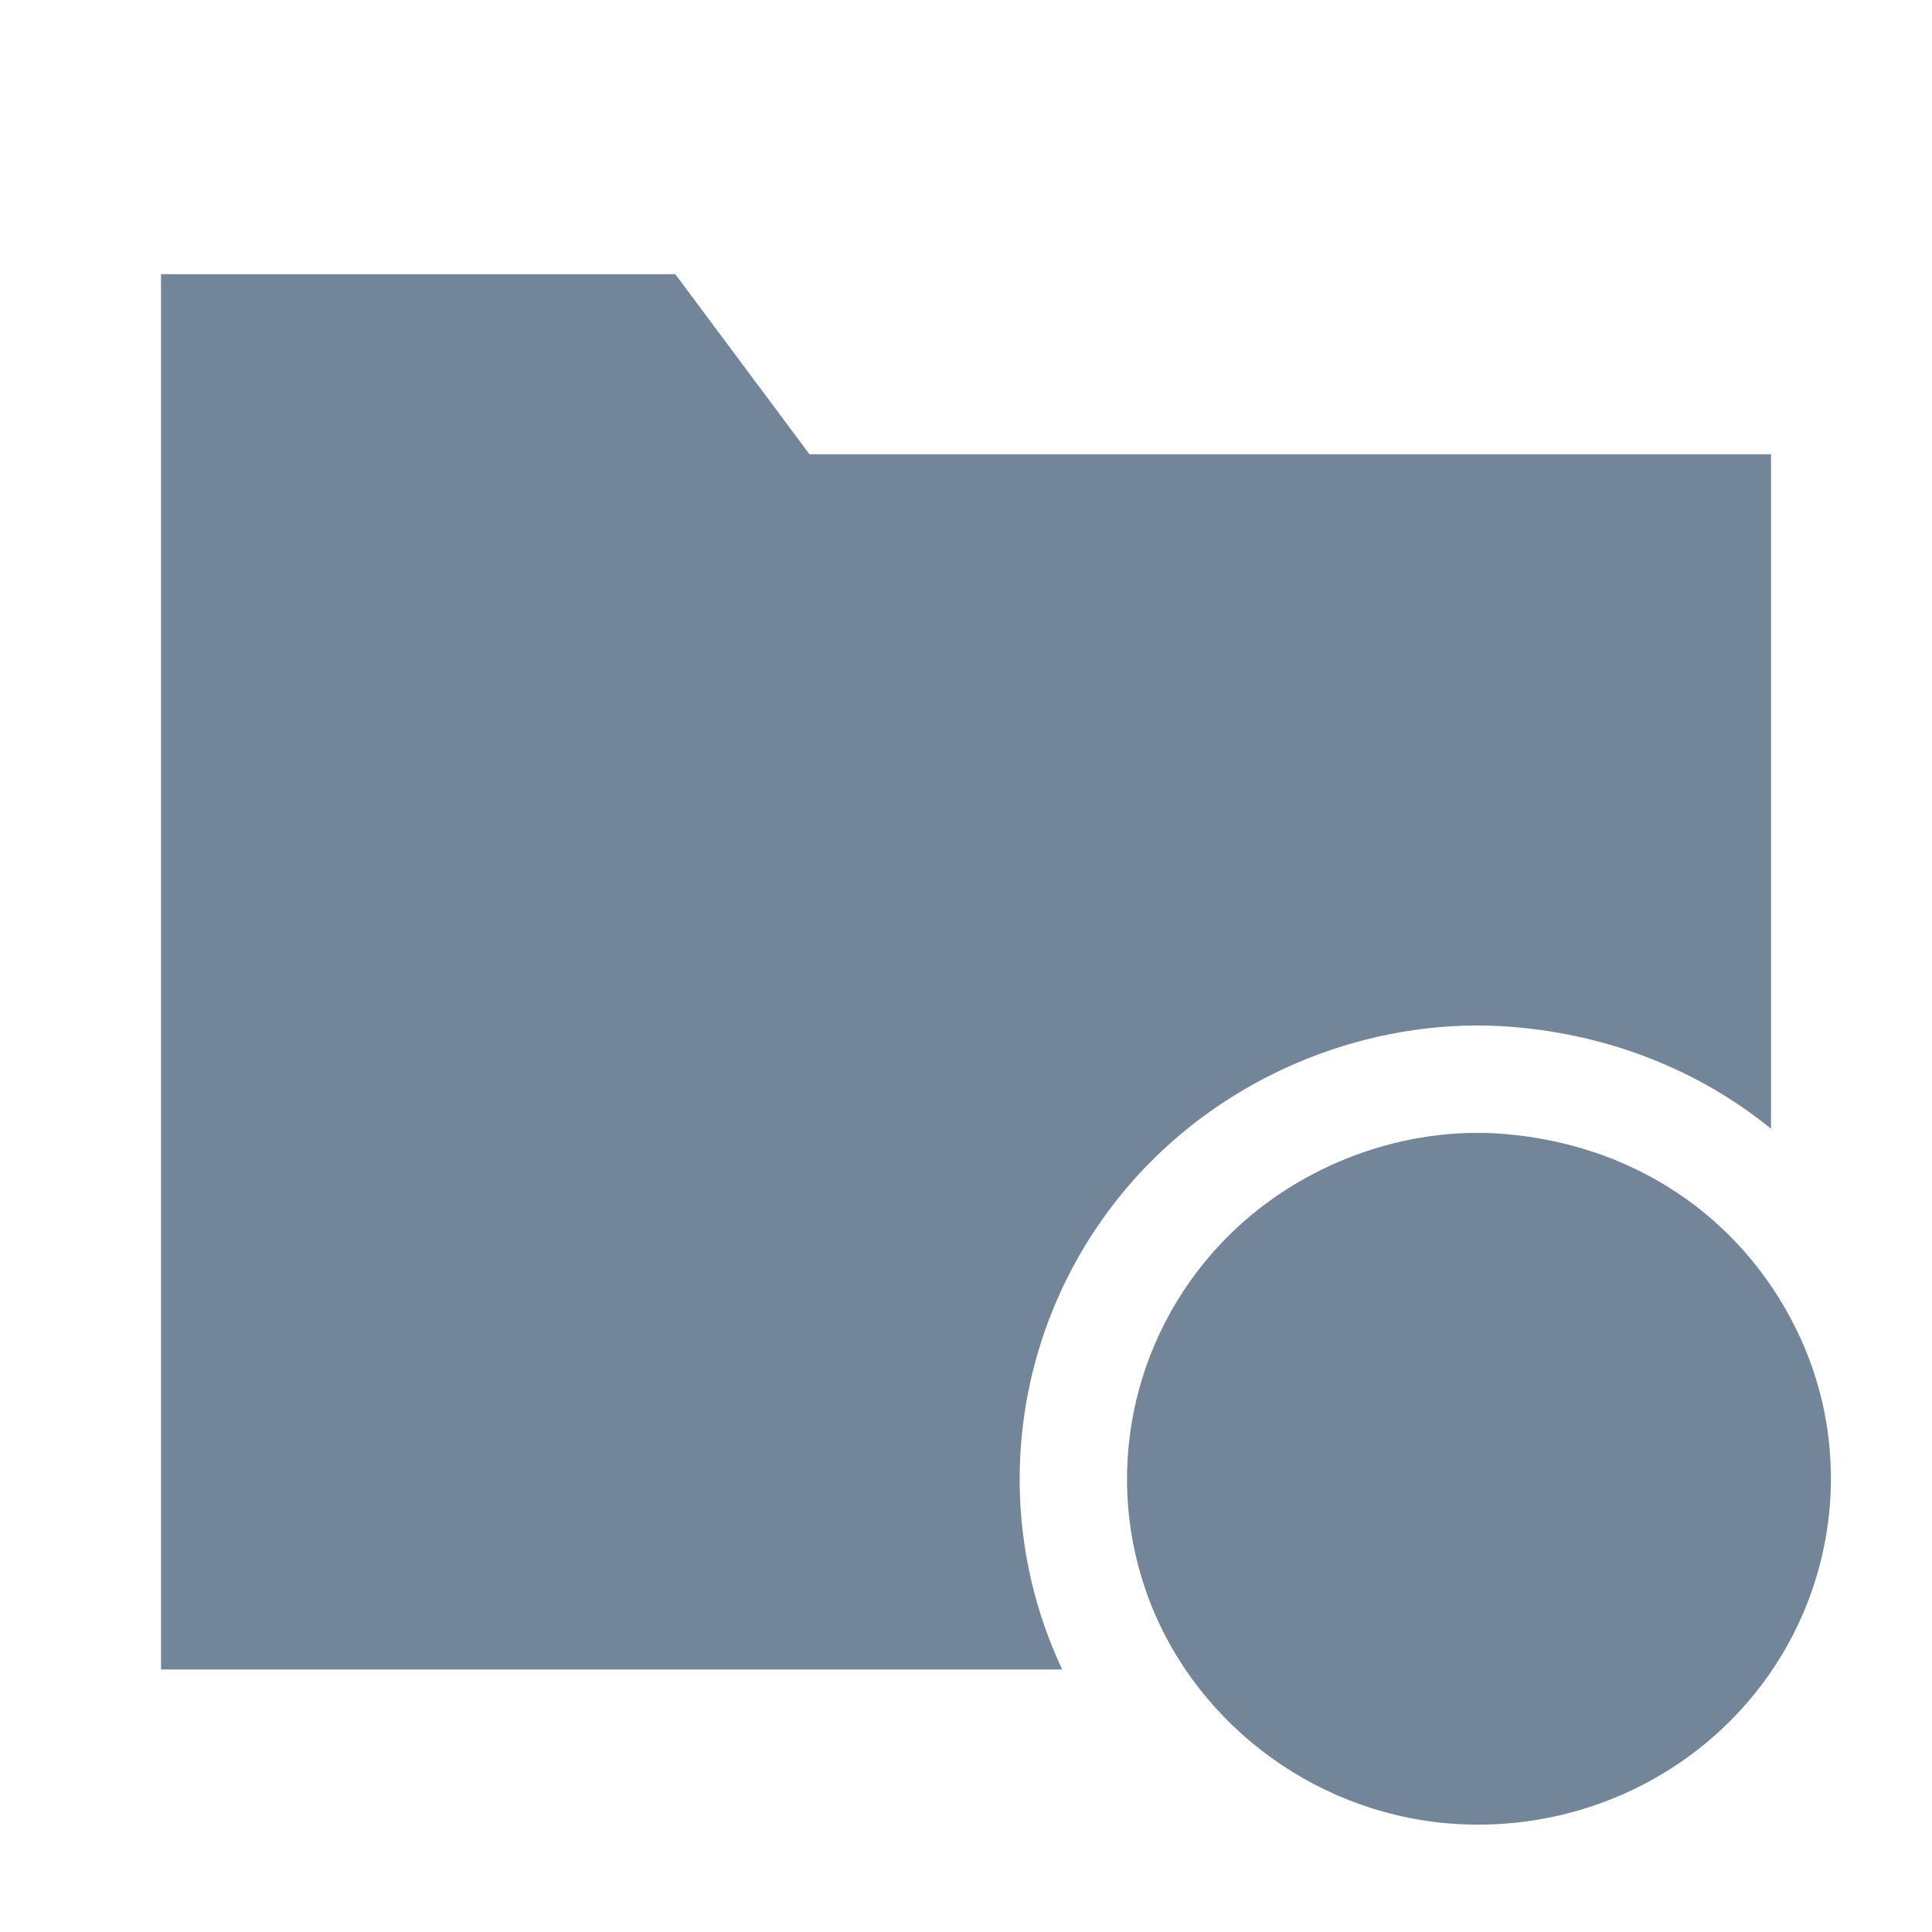 <?xml version="1.0" encoding="UTF-8"?>
<svg width="36px" height="36px" viewBox="0 0 36 36" version="1.1" xmlns="http://www.w3.org/2000/svg" xmlns:xlink="http://www.w3.org/1999/xlink">
    <!-- Generator: Sketch 43.1 (39012) - http://www.bohemiancoding.com/sketch -->
    <title>folder_root_closed_mono</title>
    <desc>Created with Sketch.</desc>
    <defs></defs>
    <g id="Icons:-folders-and-files" stroke="none" stroke-width="1" fill="none" fill-rule="evenodd">
        <g id="folder-root-closed-mono" fill="#738699">
            <g transform="translate(3, 5)">
                <path d="M30,16.032 L30,3.464 L12.083,3.464 L9.583,0.109 L0,0.109 L0,26.109 L16.793,26.109 C16.666,25.841 16.554,25.565 16.456,25.282 C15.405,22.235 16.204,18.851 18.511,16.579 C20.265,14.853 22.755,13.939 25.181,14.135 C27.009,14.283 28.668,14.95 30,16.032 Z" id="Combined-Shape"></path>
                <path d="M23.961,28.974 C21.403,28.751 19.173,27.023 18.347,24.629 C17.547,22.312 18.156,19.736 19.915,18.004 C21.256,16.684 23.176,15.98 25.02,16.129 C27.429,16.324 29.425,17.657 30.464,19.755 C31.676,22.204 31.168,25.169 29.202,27.105 C27.827,28.459 25.907,29.144 23.961,28.974 L23.961,28.974 Z" id="Path-Copy-2" fill-rule="nonzero"></path>
            </g>
        </g>
    </g>
</svg>